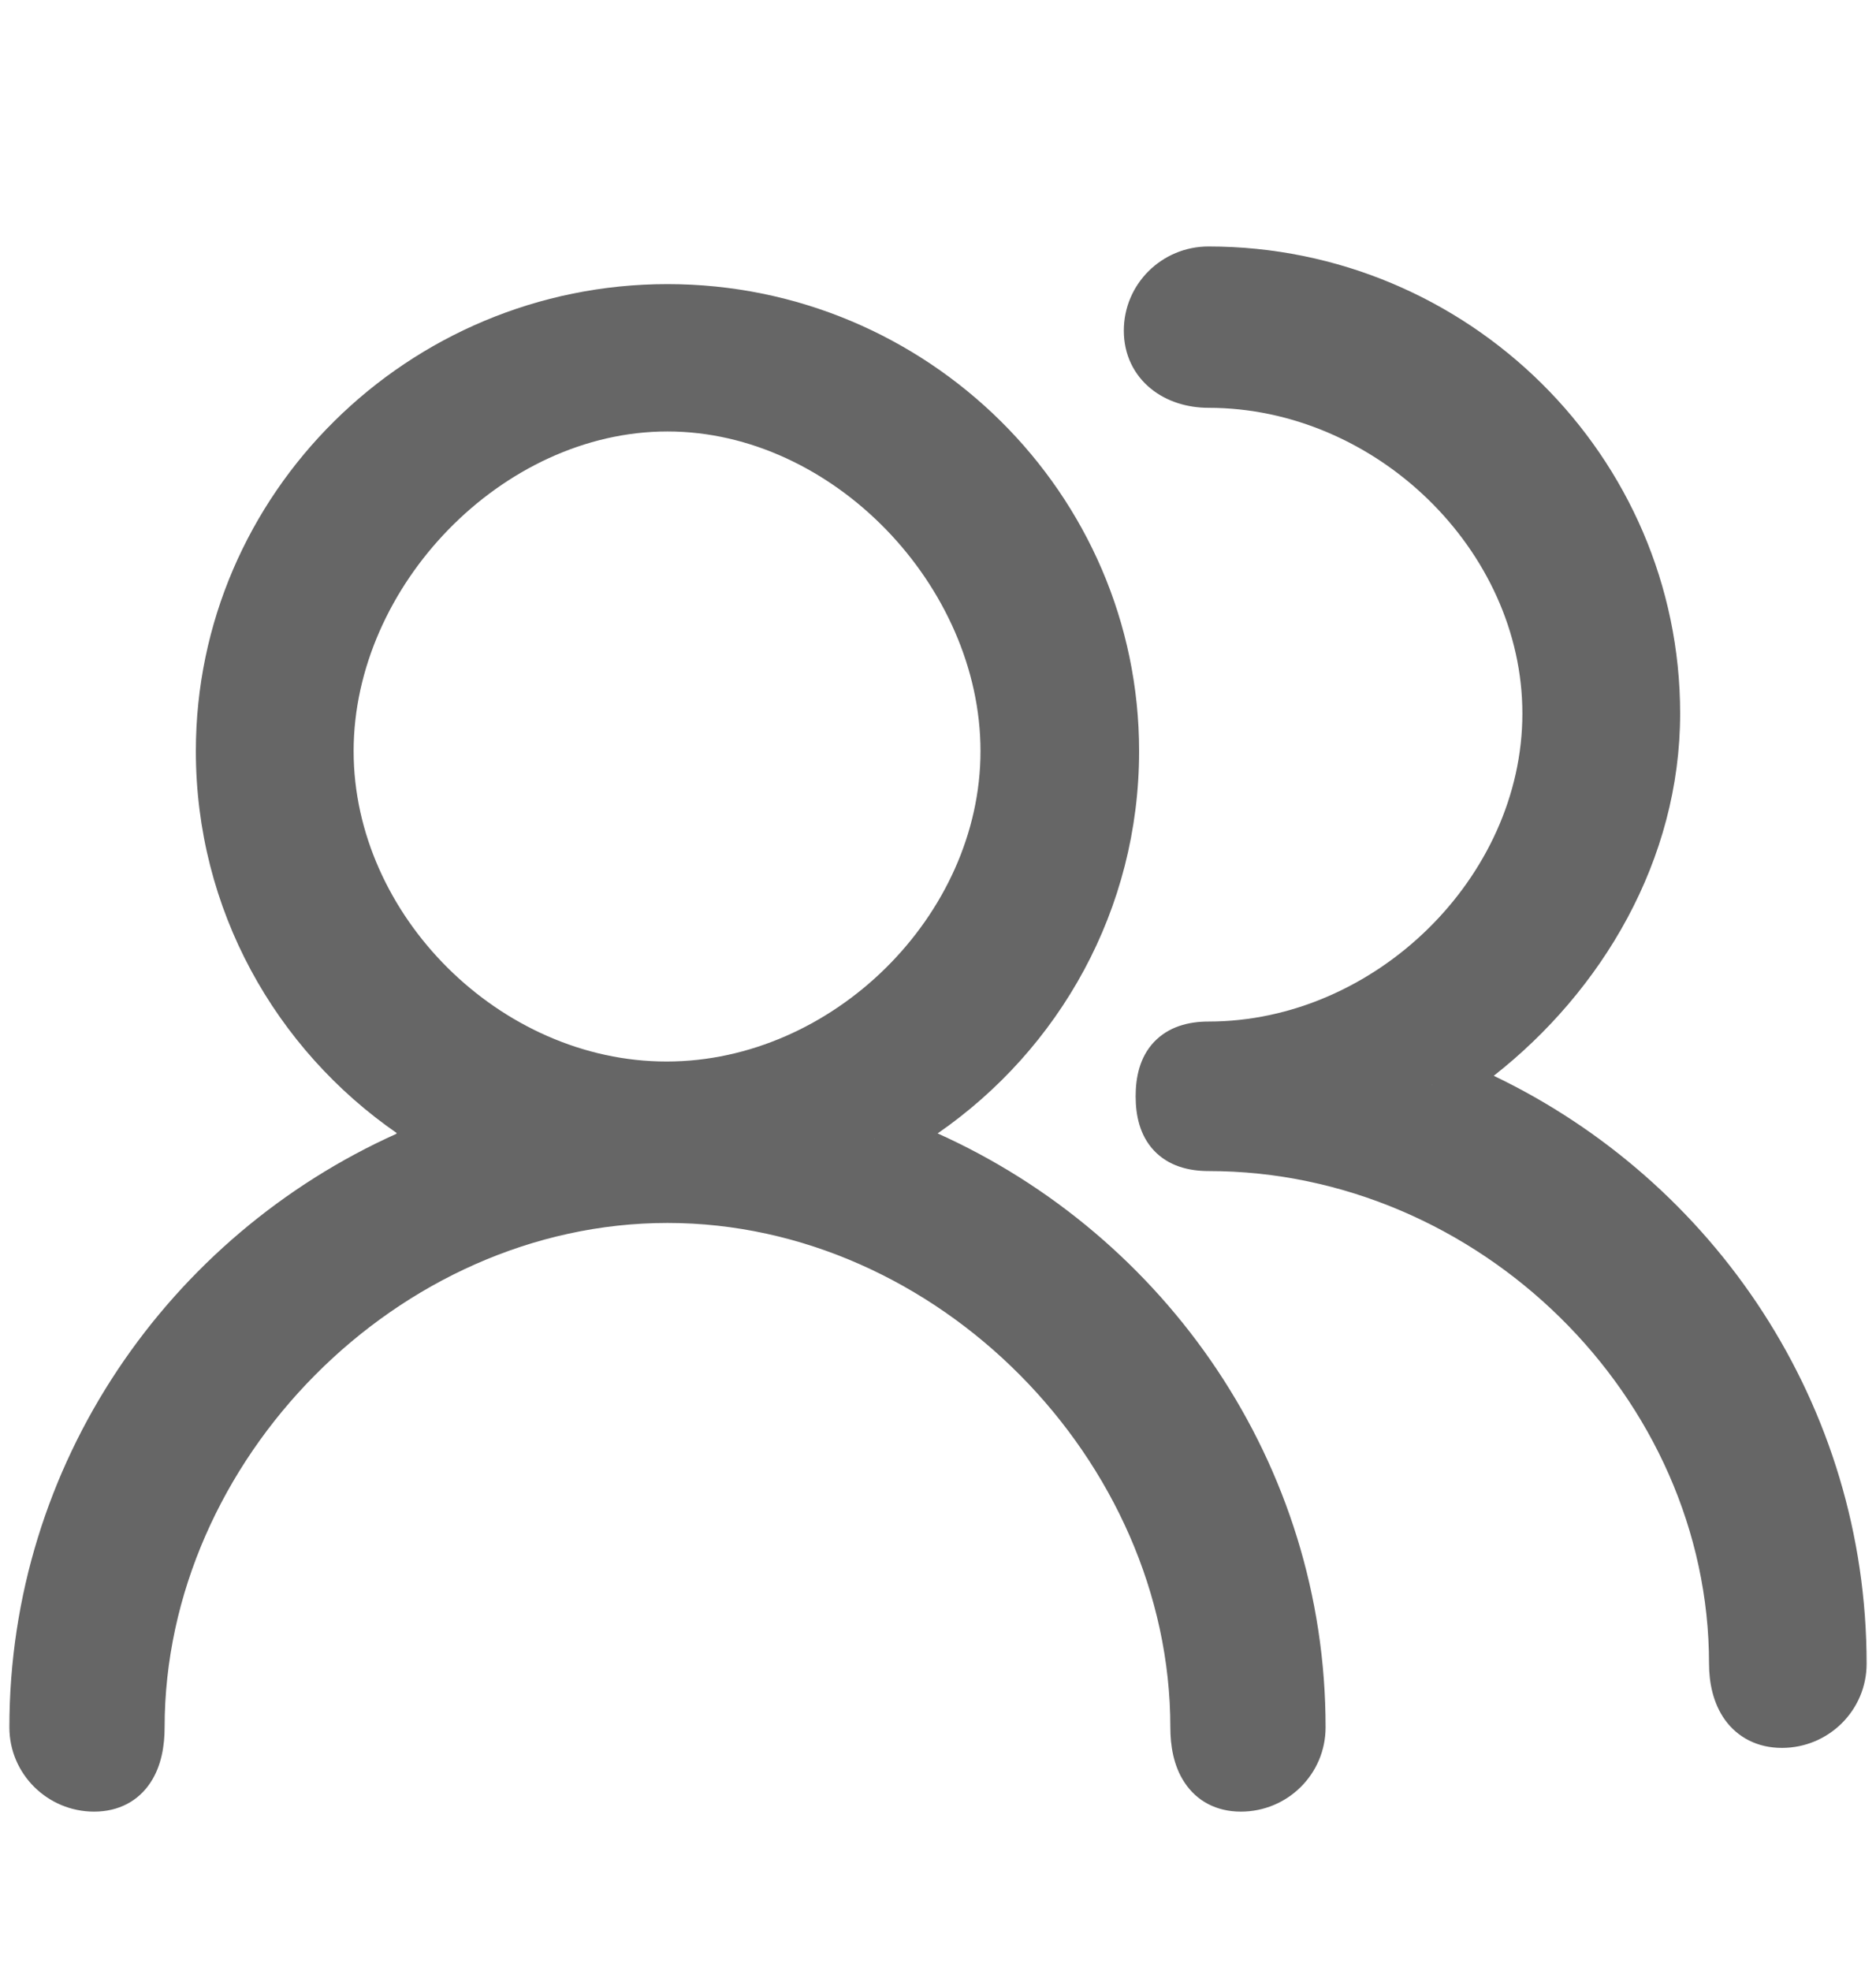 <svg width="20" height="21" viewBox="0 0 20 21" fill="none" xmlns="http://www.w3.org/2000/svg">
<path d="M9.325 12.132C10.824 11.349 11.844 9.795 11.844 8.003C11.844 5.428 9.721 3.327 7.116 3.327C4.513 3.327 2.388 5.428 2.388 8.003C2.388 9.687 2.926 10.98 4.235 11.778C4.274 11.802 4.194 12.2 4.235 12.223C4.281 12.25 4.449 11.901 4.497 11.926C2.497 13.426 0.4 15.511 0.4 18.404C0.4 18.734 0.671 19.002 1.003 19.002C1.337 19.002 1.455 18.734 1.455 18.404C1.455 15.398 4.075 12.729 7.116 12.729C10.157 12.729 12.777 15.396 12.777 18.404C12.777 18.734 12.896 19.002 13.229 19.002C13.563 19.002 13.832 18.734 13.832 18.404C13.834 15.511 11.937 13.04 9.325 12.132ZM3.47 8.003C3.47 6.087 5.181 4.297 7.116 4.297C9.054 4.297 10.752 6.089 10.752 8.003C10.752 9.919 9.042 11.61 7.106 11.61C5.169 11.61 3.47 9.919 3.47 8.003Z" fill="#666666"/>
<path fill-rule="evenodd" clip-rule="evenodd" d="M2.088 8.003C2.088 5.259 4.351 3.027 7.116 3.027C9.883 3.027 12.144 5.259 12.144 8.003C12.144 9.691 11.294 11.179 9.996 12.076C12.424 13.167 14.134 15.592 14.132 18.404C14.132 18.902 13.726 19.302 13.229 19.302C12.968 19.302 12.758 19.189 12.628 18.991C12.51 18.814 12.477 18.596 12.477 18.404C12.477 15.56 9.989 13.03 7.116 13.03C4.243 13.03 1.755 15.562 1.755 18.404C1.755 18.596 1.722 18.814 1.605 18.991C1.475 19.189 1.265 19.302 1.003 19.302C0.509 19.302 0.1 18.903 0.1 18.404C0.1 15.593 1.8 13.167 4.235 12.076C4.297 12.119 4.36 12.161 4.424 12.201C4.536 12.271 4.651 12.337 4.768 12.398L4.497 11.926L4.809 11.849C4.613 11.916 4.422 11.992 4.235 12.076C2.937 11.18 2.088 9.691 2.088 8.003ZM9.325 12.132L9.186 11.866C10.591 11.132 11.544 9.678 11.544 8.003C11.544 5.596 9.558 3.627 7.116 3.627C4.676 3.627 2.688 5.597 2.688 8.003C2.688 9.678 3.641 11.134 5.046 11.866L5.663 12.188L5.005 12.416C2.498 13.284 0.7 15.645 0.7 18.404C0.7 18.565 0.834 18.701 1.003 18.701C1.046 18.701 1.067 18.693 1.076 18.689C1.084 18.684 1.093 18.677 1.104 18.661C1.129 18.623 1.155 18.541 1.155 18.404C1.155 15.235 3.907 12.43 7.116 12.43C10.325 12.43 13.077 15.232 13.077 18.404C13.077 18.541 13.103 18.623 13.129 18.661C13.139 18.677 13.148 18.684 13.156 18.689C13.165 18.693 13.186 18.701 13.229 18.701C13.399 18.701 13.532 18.566 13.532 18.404C13.534 15.645 11.725 13.284 9.227 12.415L9.325 12.132ZM7.116 4.597C5.354 4.597 3.77 6.245 3.77 8.003C3.77 9.752 5.333 11.31 7.106 11.31C8.879 11.31 10.453 9.751 10.453 8.003C10.453 6.246 8.879 4.597 7.116 4.597ZM3.17 8.003C3.17 5.929 5.008 3.997 7.116 3.997C9.228 3.997 11.053 5.932 11.053 8.003C11.053 10.088 9.204 11.91 7.106 11.91C5.005 11.91 3.17 10.087 3.17 8.003Z" fill="#666666"/>
<path d="M15.267 11.556C16.6 10.732 17.612 9.26 17.612 7.602C17.612 5.028 15.489 2.926 12.884 2.926C12.55 2.926 12.281 3.194 12.281 3.523C12.281 3.853 12.552 4.045 12.884 4.045C14.821 4.045 16.53 5.686 16.53 7.602C16.53 9.518 14.819 11.184 12.884 11.184C12.55 11.184 12.407 11.351 12.407 11.68C12.407 12.01 12.55 12.177 12.884 12.177C15.925 12.177 18.52 14.717 18.52 17.726C18.52 18.055 18.663 18.323 18.997 18.323C19.33 18.323 19.6 18.055 19.6 17.726C19.6 14.935 17.86 12.545 15.393 11.556H15.267Z" fill="#666666"/>
<path fill-rule="evenodd" clip-rule="evenodd" d="M11.981 3.523C11.981 3.025 12.387 2.626 12.884 2.626C15.651 2.626 17.912 4.86 17.912 7.602C17.912 9.166 17.077 10.558 15.925 11.462C18.276 12.587 19.9 14.967 19.9 17.726C19.9 18.223 19.494 18.623 18.997 18.623C18.738 18.623 18.526 18.513 18.389 18.323C18.263 18.146 18.22 17.928 18.22 17.726C18.22 14.888 15.764 12.477 12.884 12.477C12.671 12.477 12.457 12.423 12.301 12.257C12.15 12.095 12.107 11.882 12.107 11.68C12.107 11.479 12.15 11.265 12.301 11.104C12.457 10.938 12.671 10.884 12.884 10.884C14.659 10.884 16.23 9.347 16.23 7.602C16.23 5.86 14.664 4.345 12.884 4.345C12.663 4.345 12.441 4.281 12.268 4.14C12.089 3.994 11.981 3.779 11.981 3.523ZM15.267 11.556L15.11 11.301C16.372 10.52 17.312 9.136 17.312 7.602C17.312 5.197 15.326 3.226 12.884 3.226C12.713 3.226 12.581 3.362 12.581 3.523C12.581 3.598 12.608 3.643 12.648 3.675C12.694 3.713 12.773 3.745 12.884 3.745C14.979 3.745 16.83 5.512 16.83 7.602C16.83 9.689 14.979 11.484 12.884 11.484C12.824 11.484 12.787 11.492 12.766 11.499C12.747 11.505 12.741 11.511 12.739 11.514C12.736 11.517 12.707 11.552 12.707 11.68C12.707 11.809 12.736 11.843 12.739 11.847C12.741 11.849 12.747 11.855 12.766 11.862C12.787 11.869 12.824 11.877 12.884 11.877C16.086 11.877 18.82 14.547 18.82 17.726C18.82 17.853 18.848 17.933 18.877 17.973C18.89 17.991 18.902 18.001 18.916 18.008C18.93 18.015 18.954 18.023 18.997 18.023C19.167 18.023 19.3 17.887 19.3 17.726C19.3 15.083 17.665 12.815 15.335 11.856H15.267L15.267 11.556Z" fill="#666666"/>
</svg>
